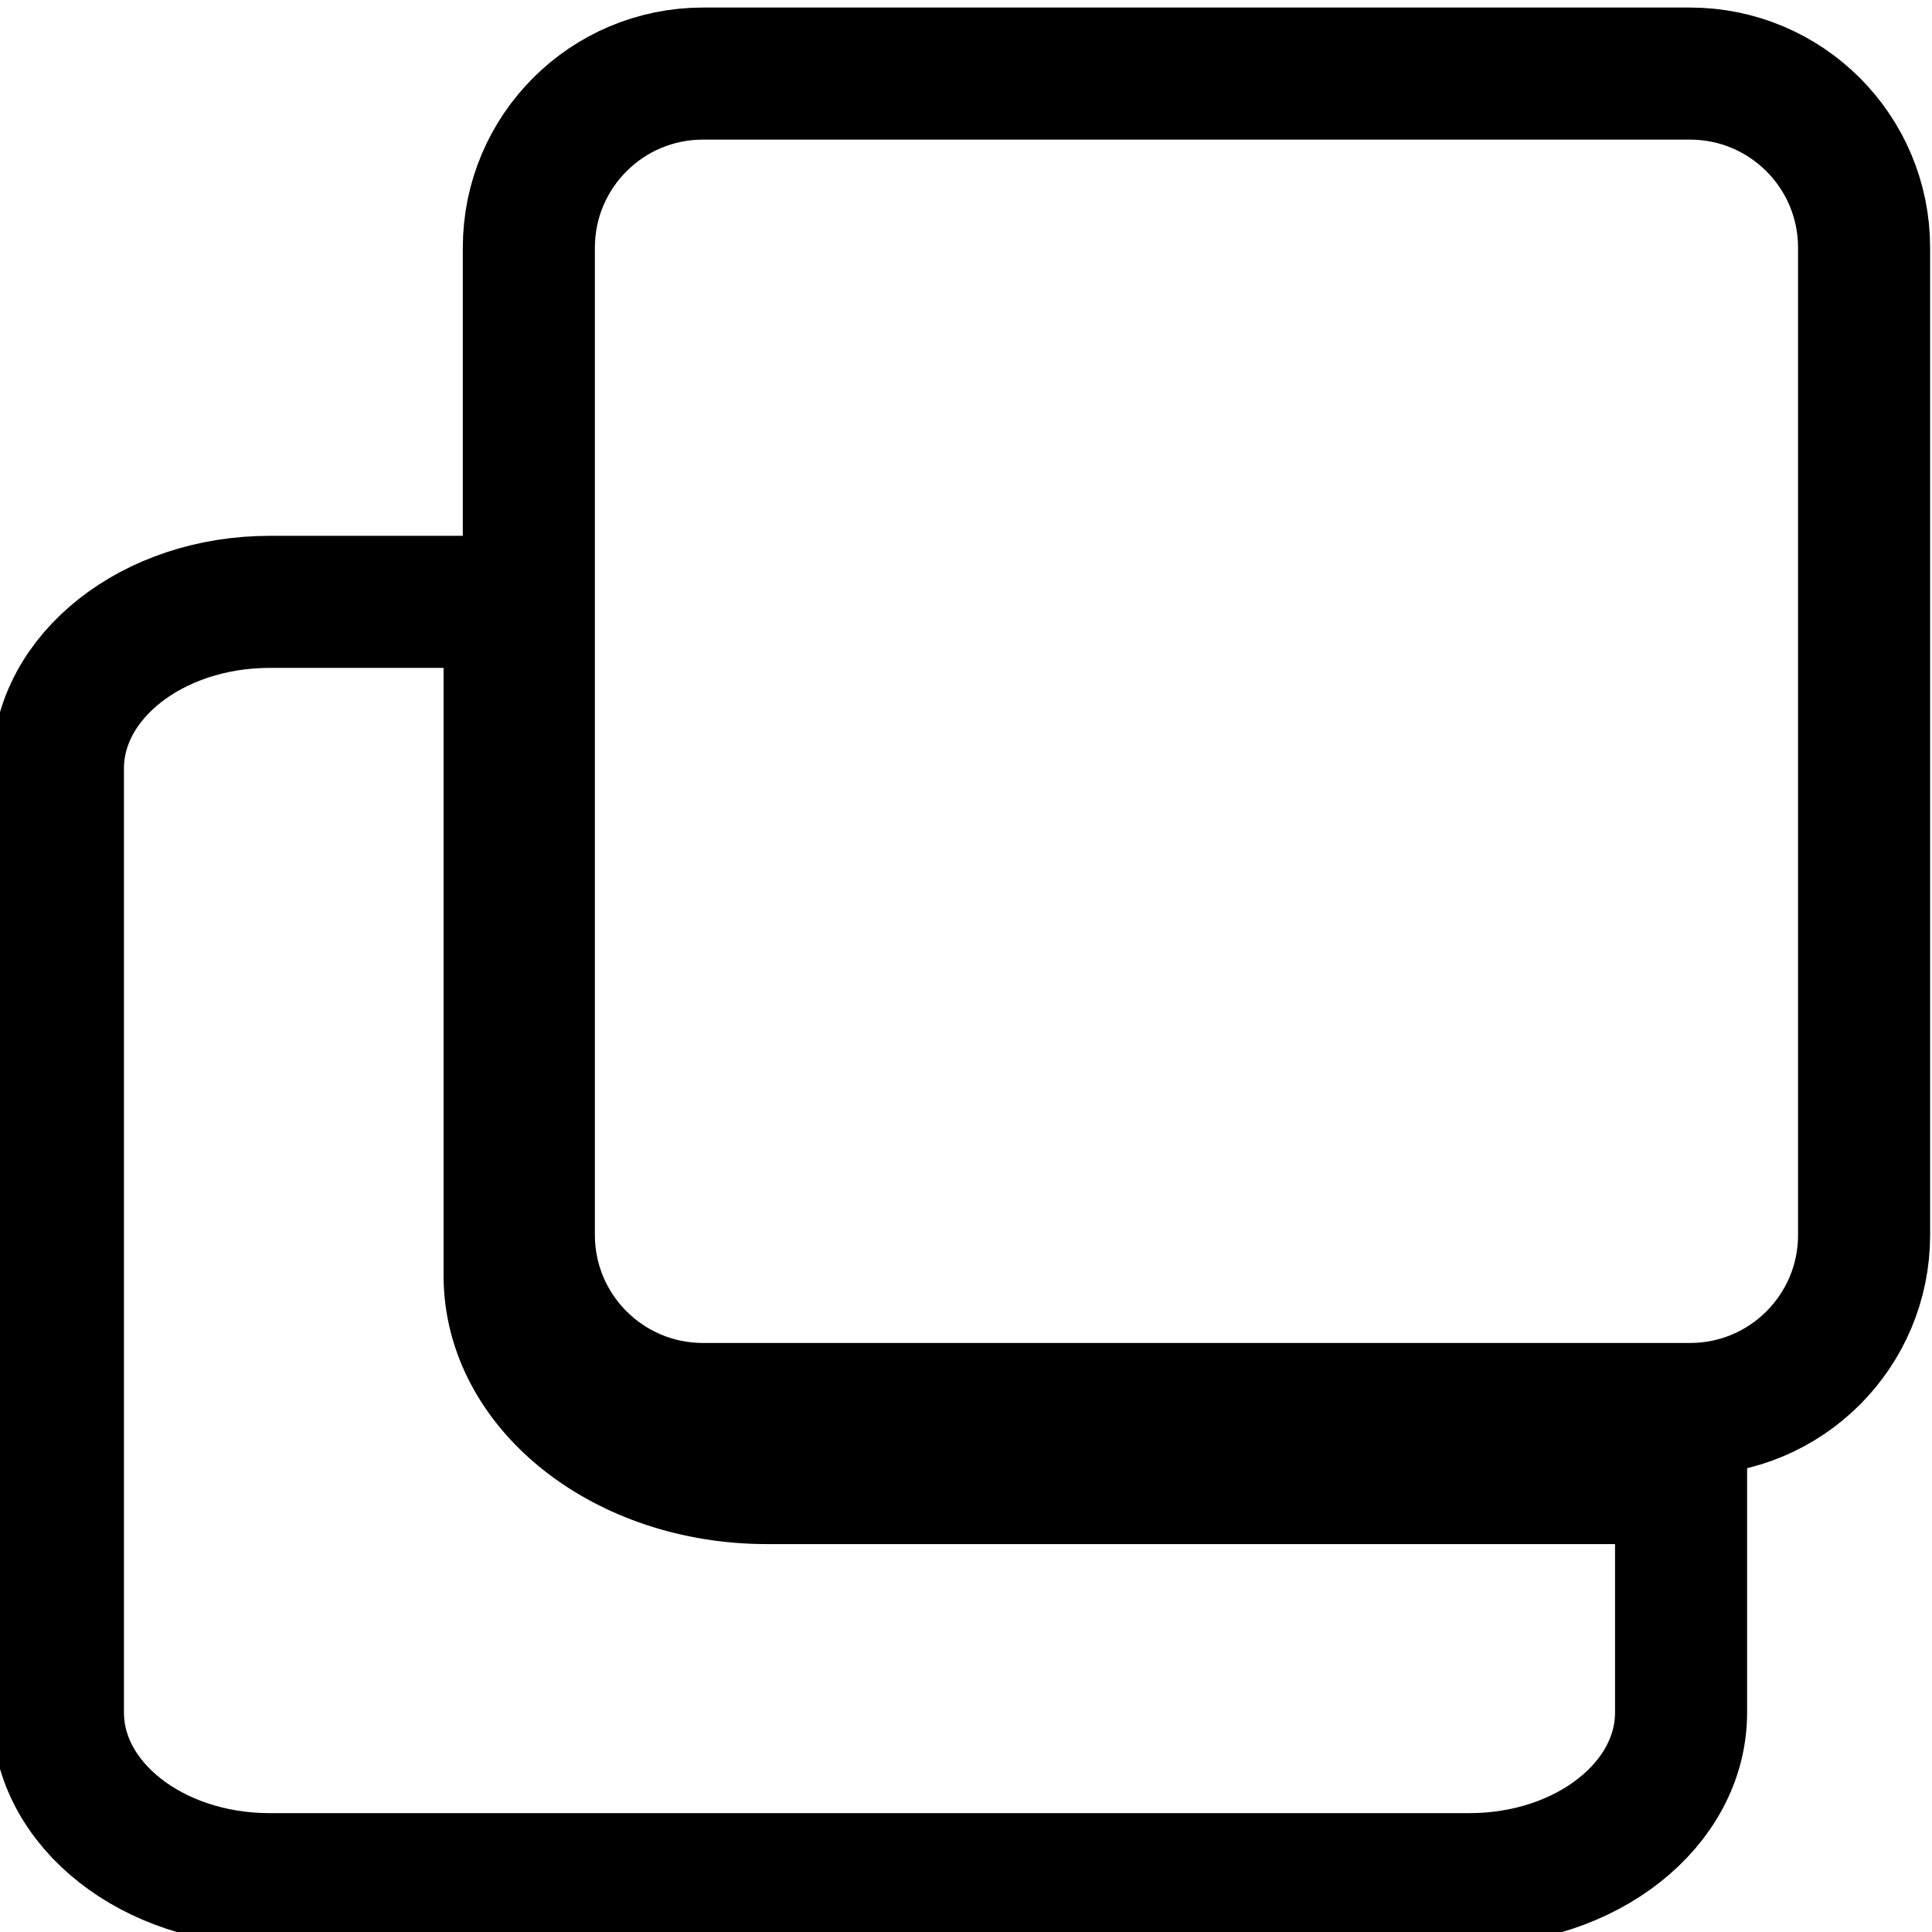<?xml version="1.0" encoding="utf-8"?>
<!-- Generator: Adobe Illustrator 27.0.0, SVG Export Plug-In . SVG Version: 6.00 Build 0)  -->
<svg version="1.1" id="Layer_1" xmlns="http://www.w3.org/2000/svg" xmlns:xlink="http://www.w3.org/1999/xlink" x="0px" y="0px"
	 viewBox="0 0 1024 1024" style="enable-background:new 0 0 1024 1024;" xml:space="preserve">
<style type="text/css">
	.st0{fill:none;stroke:#000000;stroke-width:70;stroke-miterlimit:10;}
</style>
<path class="st0" d="M895.8,746.8H372.6c-51,0-92.3-41.3-92.3-92.3V131.3c0-51,41.3-92.3,92.3-92.3h523.1c51,0,92.3,41.3,92.3,92.3
	v523.1C988.1,705.4,946.8,746.8,895.8,746.8z"/>
<g>
	<path class="st0" d="M270.1,676.1V319H142.9c-62,0-112.2,39.5-112.2,88.3v500.4c0,48.8,50.2,88.3,112.2,88.3h635.9
		c62,0,112.2-39.5,112.2-88.3V783.4H406.5C331.2,783.4,270.1,735.3,270.1,676.1z"/>
</g>
</svg>
